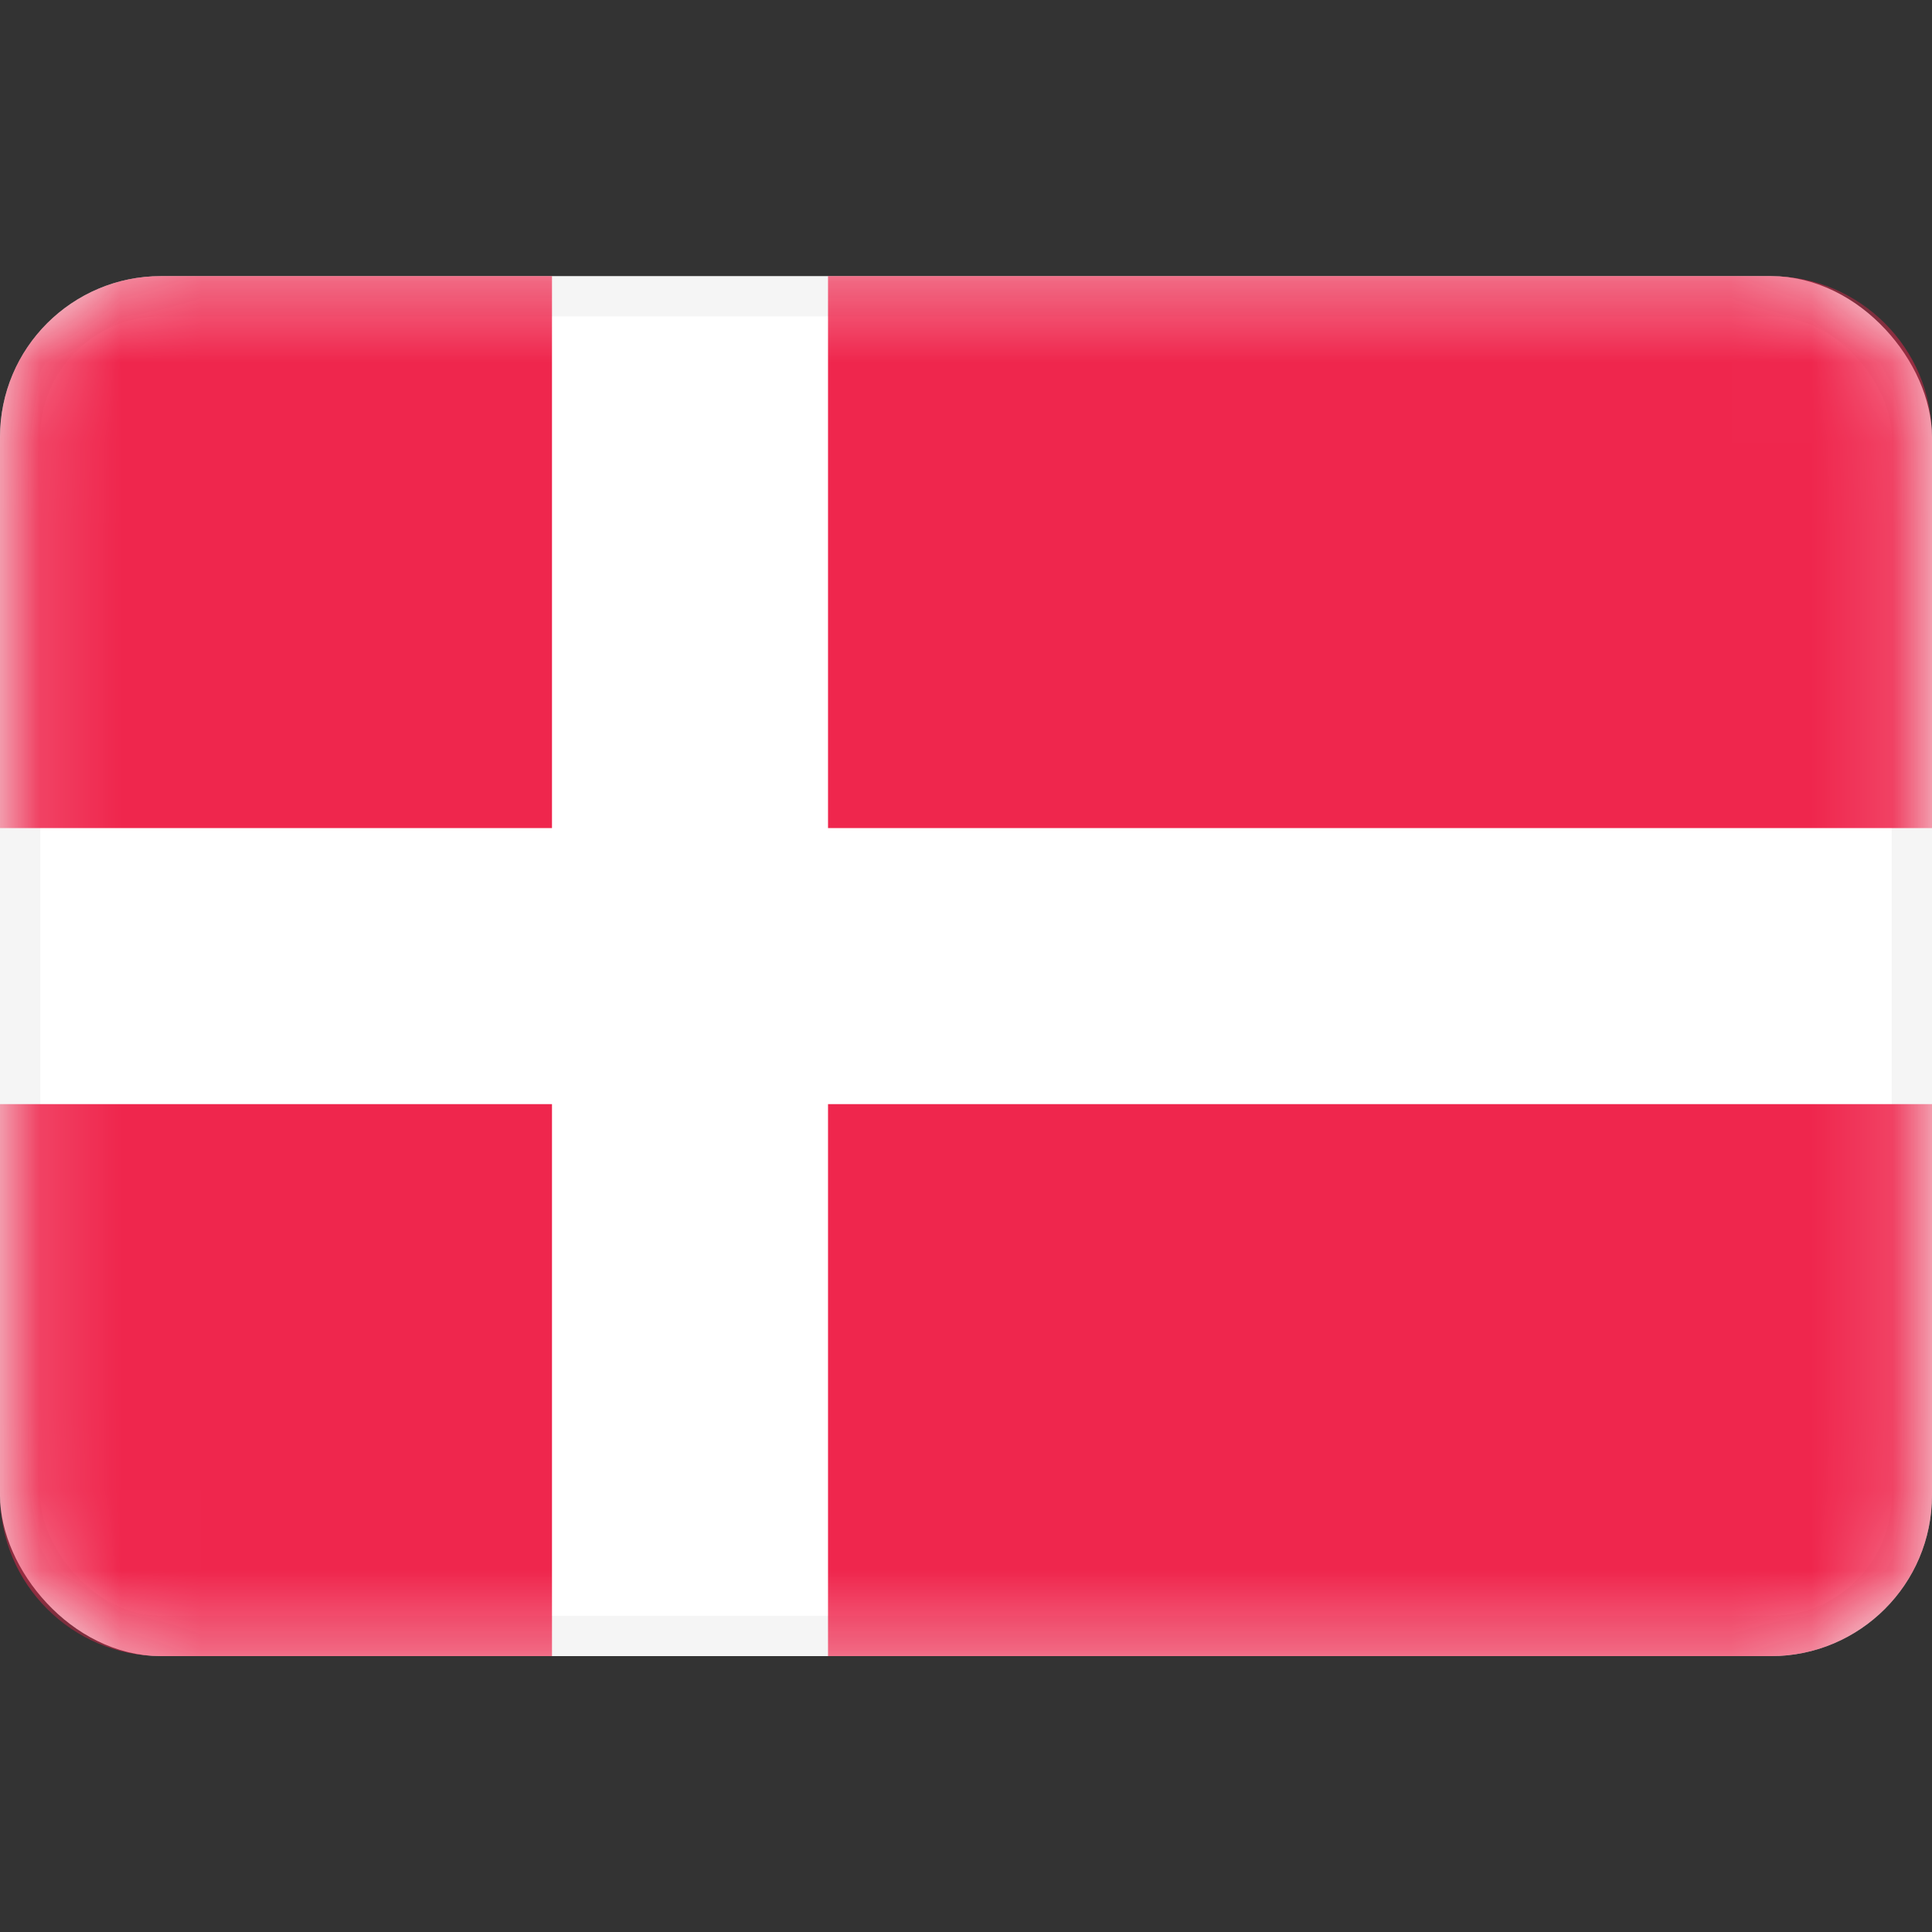 <svg width="24" height="24" viewBox="0 0 24 24" fill="none" xmlns="http://www.w3.org/2000/svg">
<rect x="0" y="0" width="24" height="24" fill="#333333" stroke="none"/>
<rect x="0.25" y="3.68" width="23.5" height="16.643" rx="1.75" fill="white" stroke="#F5F5F5" stroke-width="0.5"/>
<mask id="mask0_14_2166" style="mask-type:luminance" maskUnits="userSpaceOnUse" x="0" y="3" width="24" height="18">
<rect x="0.25" y="3.68" width="23.5" height="16.643" rx="1.75" fill="white" stroke="white" stroke-width="0.5"/>
</mask>
<g mask="url(#mask0_14_2166)">
<path fill-rule="evenodd" clip-rule="evenodd" d="M2 3.43C0.895 3.43 0 4.325 0 5.43V10.287H6.857V3.43H2ZM10.286 3.43V10.287H24V5.43C24 4.325 23.105 3.43 22 3.43H10.286ZM24 13.716H10.286V20.573H22C23.105 20.573 24 19.677 24 18.573V13.716ZM6.857 20.573V13.716H0V18.573C0 19.677 0.895 20.573 2 20.573H6.857Z" fill="#EF264D"/>
</g>
</svg>
